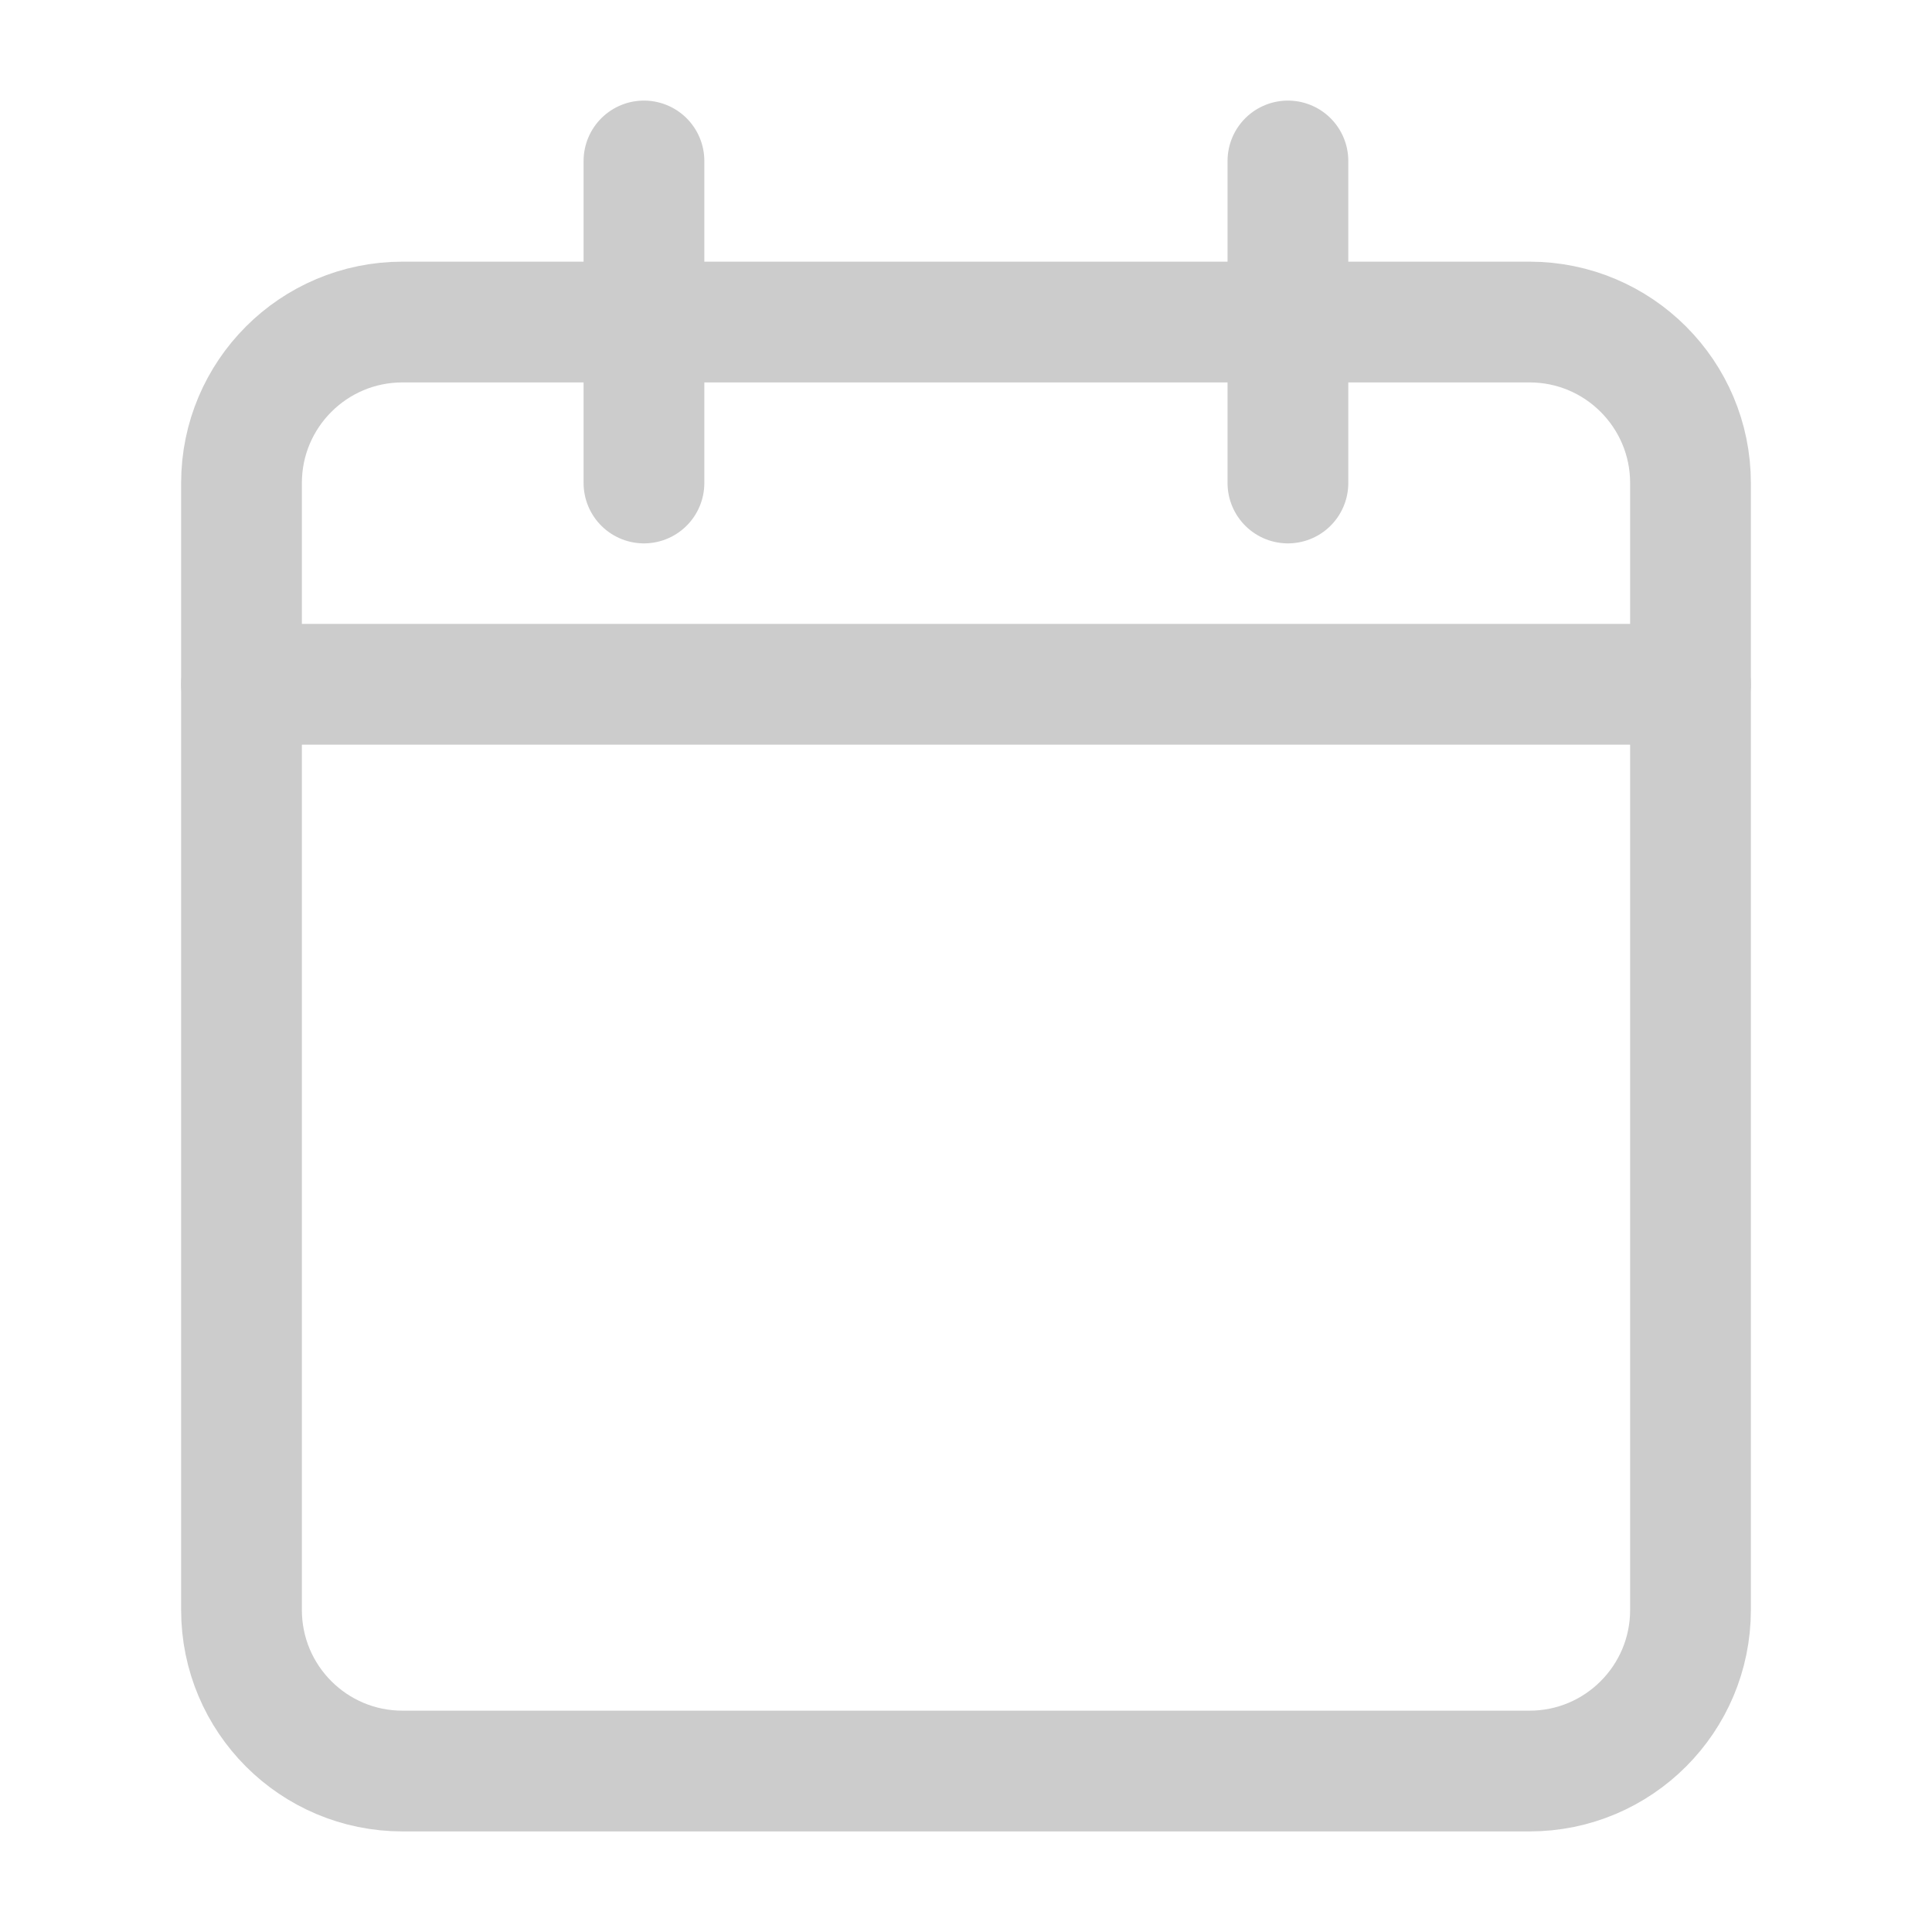 <svg width="16" height="16" viewBox="0 0 16 16" fill="none" xmlns="http://www.w3.org/2000/svg">
<path d="M12.667 2.667H3.333C2.597 2.667 2 3.264 2 4V13.333C2 14.07 2.597 14.667 3.333 14.667H12.667C13.403 14.667 14 14.07 14 13.333V4C14 3.264 13.403 2.667 12.667 2.667Z" stroke="#CCCCCC" stroke-linecap="round" stroke-linejoin="round"/>
<path d="M10.666 1.333V4" stroke="#CCCCCC" stroke-linecap="round" stroke-linejoin="round"/>
<path d="M5.333 1.333V4" stroke="#CCCCCC" stroke-linecap="round" stroke-linejoin="round"/>
<path d="M2 5.667H14" stroke="#CCCCCC" stroke-linecap="round" stroke-linejoin="round"/>
</svg>
